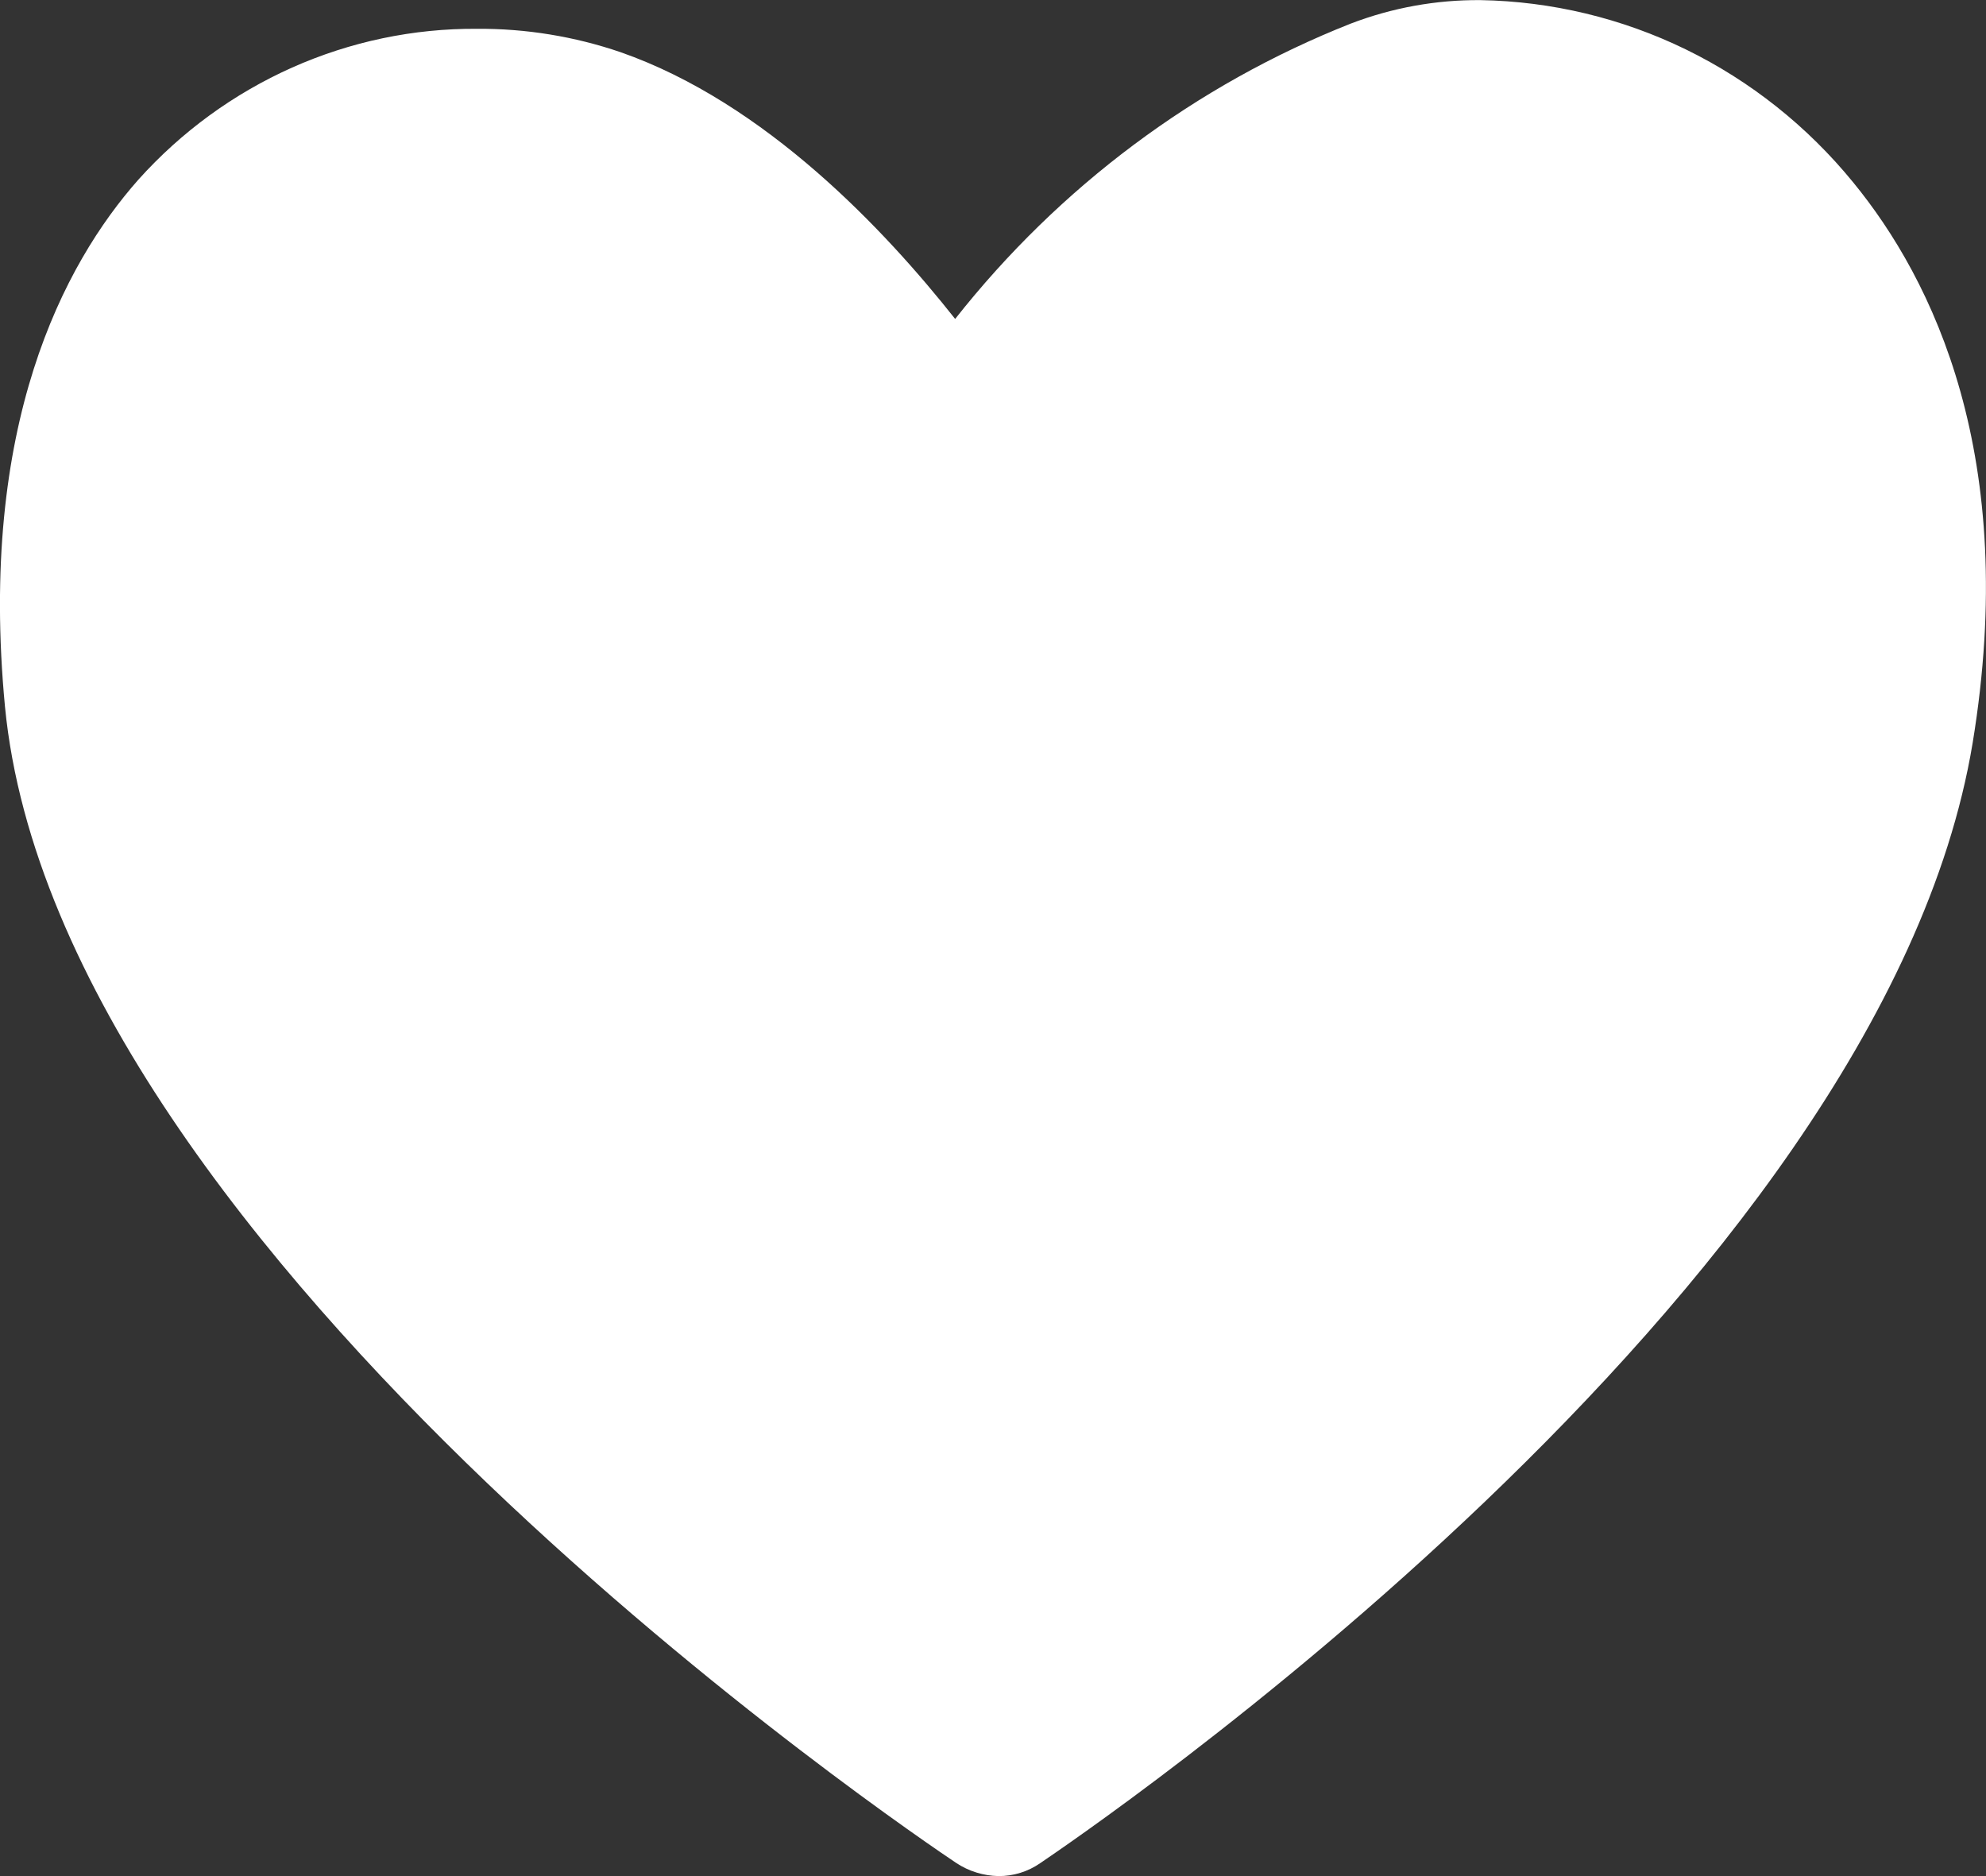 <svg width="18" height="17" viewBox="0 0 18 17" fill="none" xmlns="http://www.w3.org/2000/svg">
<rect x="0" y="0" width="18" height="17" fill="#333333" stroke="none"/>
<path d="M8.668 16.882C8.782 16.957 8.914 16.997 9.049 17C9.184 17.001 9.317 16.96 9.429 16.882C9.74 16.67 17.049 11.742 17.879 6.732C18.305 4.139 17.52 2.535 16.795 1.651C16.381 1.144 15.865 0.734 15.282 0.449C14.7 0.165 14.063 0.012 13.418 0.001C13.016 -0.002 12.618 0.07 12.242 0.214C10.838 0.769 9.602 1.692 8.657 2.89C8.023 2.088 6.94 0.933 5.625 0.473C5.206 0.33 4.766 0.258 4.323 0.261C3.747 0.257 3.176 0.377 2.648 0.612C2.119 0.848 1.645 1.193 1.255 1.627C0.576 2.394 -0.197 3.855 0.045 6.402C0.53 11.412 8.334 16.658 8.668 16.882Z" fill="white"/>
</svg>

